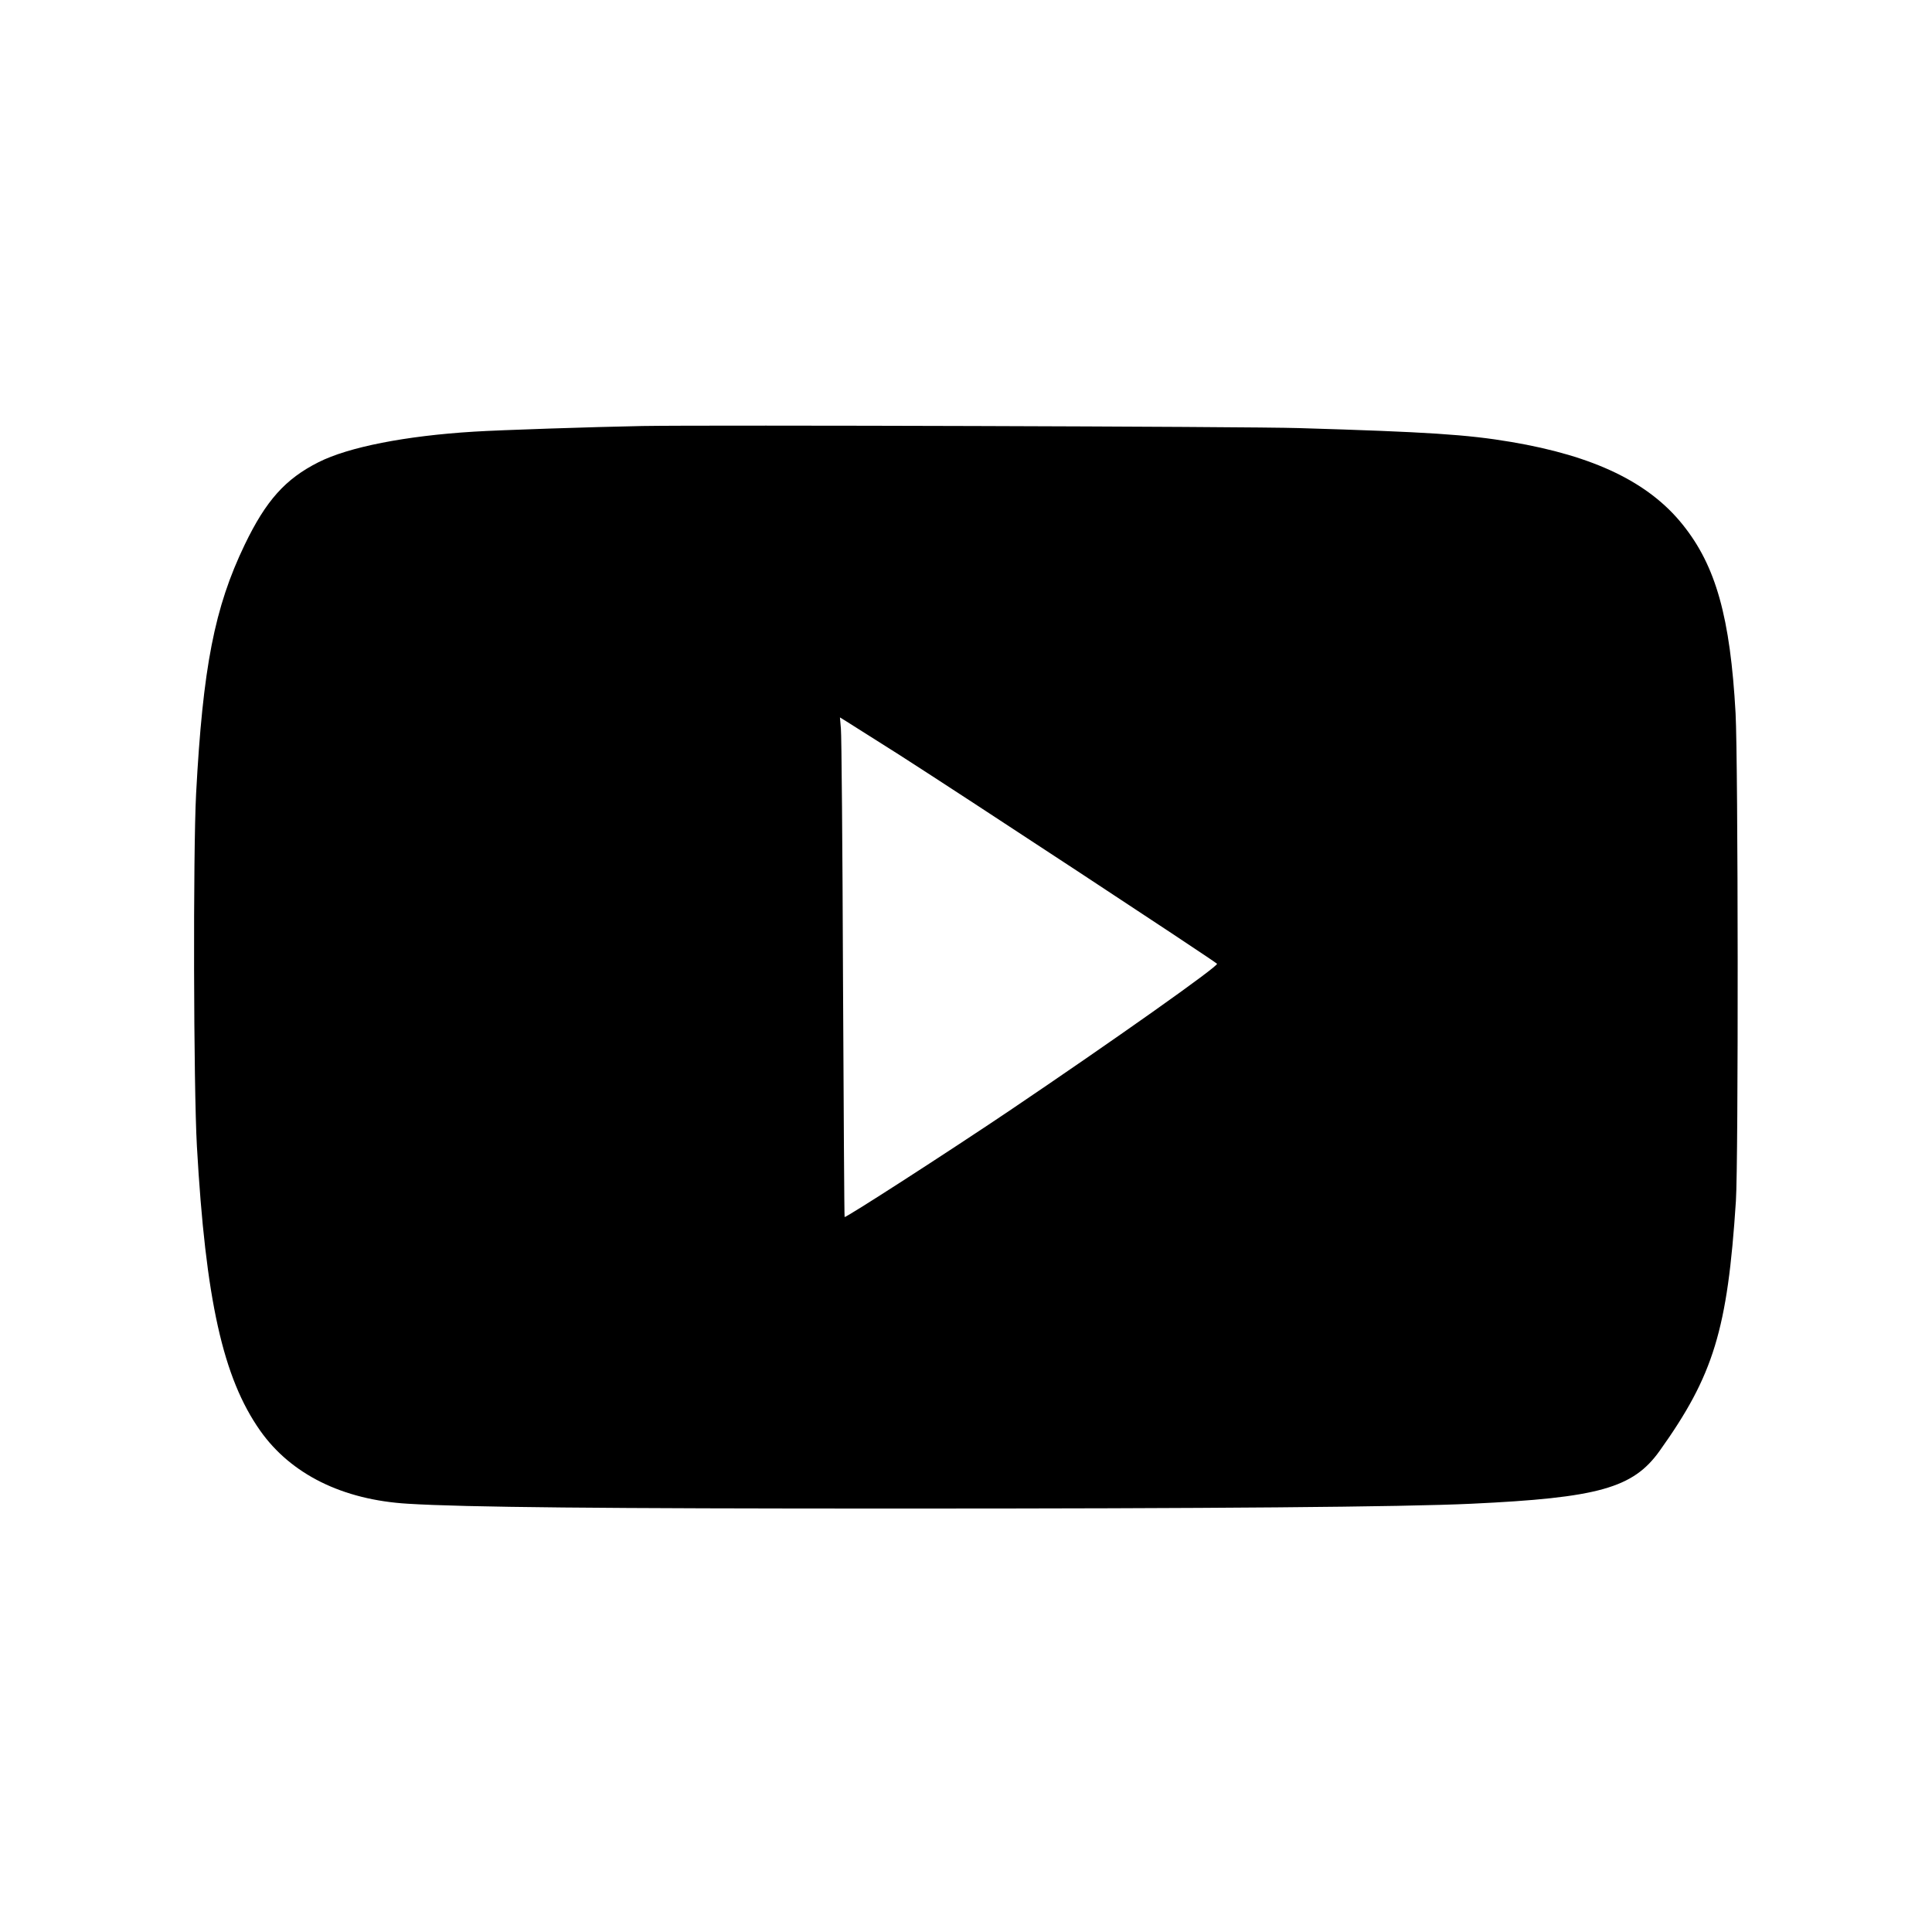 <?xml version="1.0" standalone="no"?>
<!DOCTYPE svg PUBLIC "-//W3C//DTD SVG 20010904//EN"
 "http://www.w3.org/TR/2001/REC-SVG-20010904/DTD/svg10.dtd">
<svg version="1.0" xmlns="http://www.w3.org/2000/svg"
 width="1200pt" height="1200pt" viewBox="0 0 1200 1200"
 preserveAspectRatio="xMidYMid meet">

<g transform="translate(0,1200) scale(0.1,-0.1)"
fill="#000000" stroke="none">
<path d="M3990 9354 c-314 -6 -886 -25 -1045 -35 -427 -26 -781 -96 -967 -190
-206 -104 -326 -238 -458 -512 -188 -391 -260 -761 -302 -1547 -19 -367 -16
-1816 5 -2190 54 -954 162 -1438 393 -1766 191 -271 512 -430 918 -454 355
-22 1198 -30 3046 -30 1944 0 3137 10 3559 30 789 37 1004 97 1169 328 335
469 422 752 474 1552 16 243 14 2728 -2 3030 -33 595 -122 915 -329 1172 -211
263 -550 426 -1065 513 -272 46 -517 62 -1316 86 -317 10 -3666 20 -4080 13z
m1595 -2042 c394 -252 1938 -1267 1974 -1298 14 -12 -645 -478 -1294 -916
-382 -257 -1013 -664 -1019 -657 -2 2 -6 670 -10 1484 -3 814 -9 1511 -13
1549 l-6 70 39 -24 c21 -13 170 -107 329 -208z"/>
</g>
</svg>
